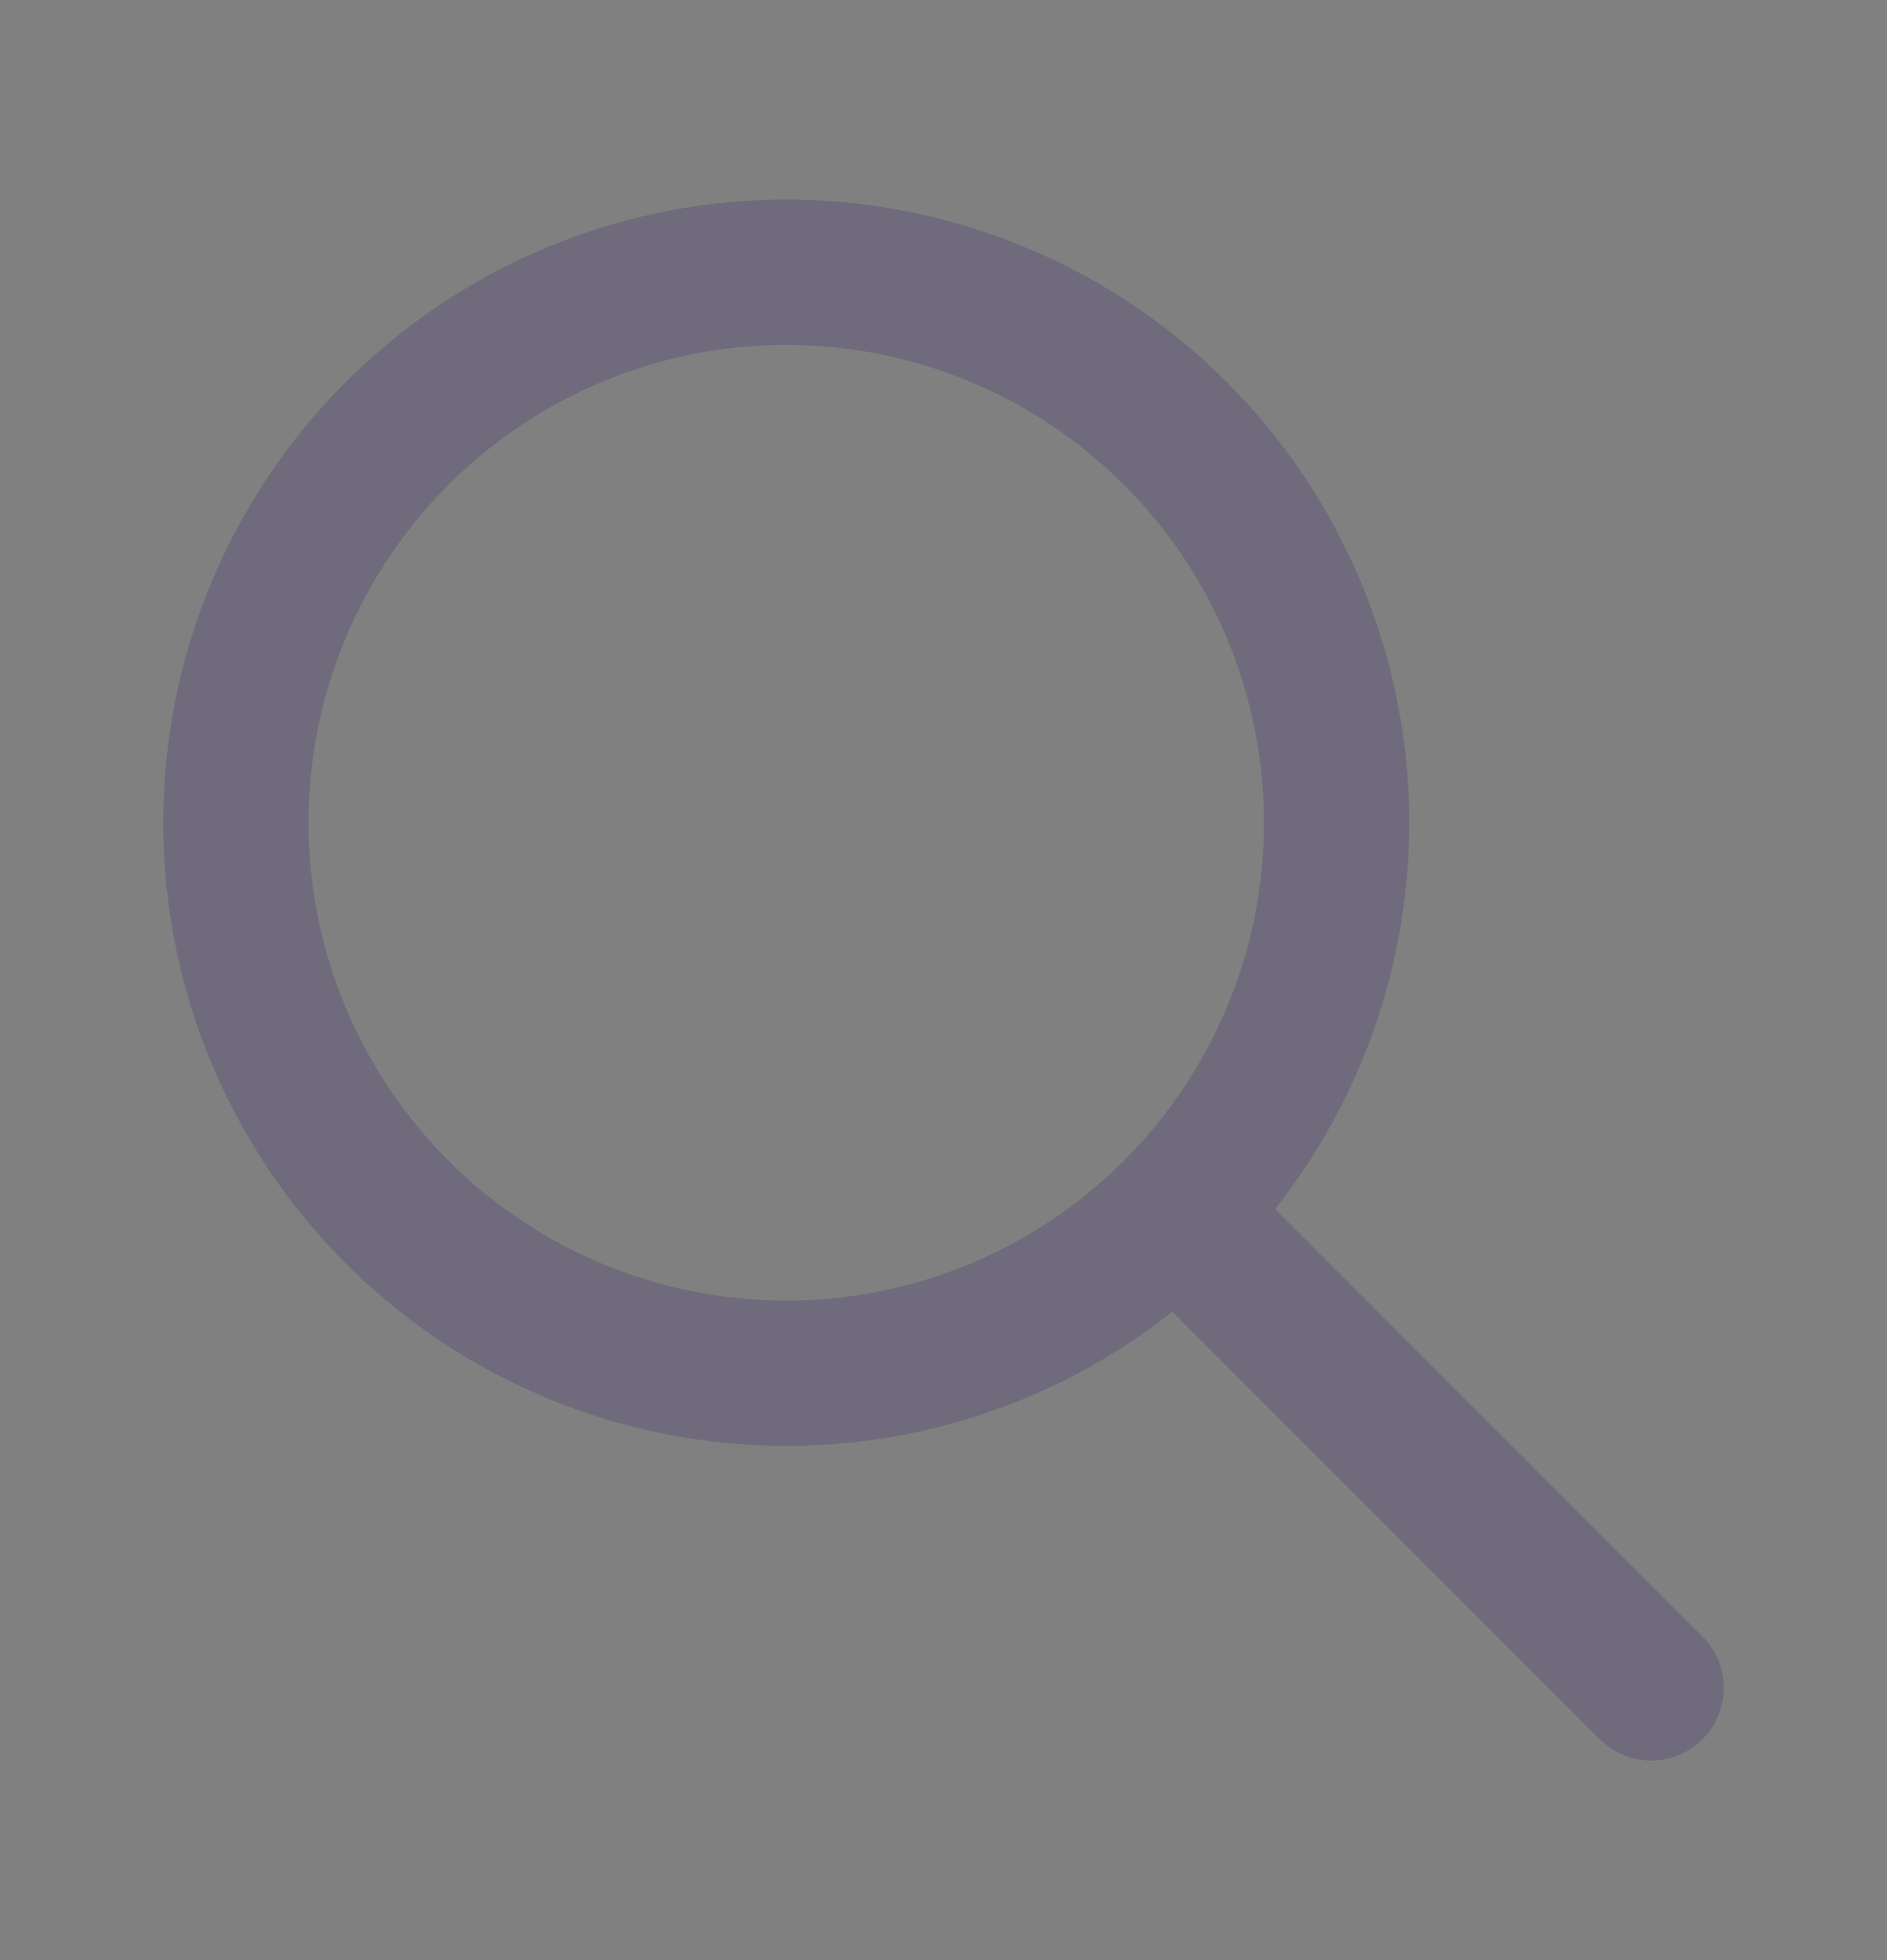 <svg width="26" height="27" viewBox="0 0 26 27" fill="none" xmlns="http://www.w3.org/2000/svg">
<rect x="0" y="0" width="26" height="27" fill="#808080" stroke="none"/>
<circle cx="10.833" cy="11.333" r="7.583" stroke="#4B465C" stroke-width="2" stroke-linecap="round" stroke-linejoin="round"/>
<circle cx="10.833" cy="11.333" r="7.583" stroke="white" stroke-opacity="0.2" stroke-width="2" stroke-linecap="round" stroke-linejoin="round"/>
<path d="M22.75 23.25L16.25 16.75" stroke="#4B465C" stroke-width="2" stroke-linecap="round" stroke-linejoin="round"/>
<path d="M22.75 23.25L16.25 16.75" stroke="white" stroke-opacity="0.2" stroke-width="2" stroke-linecap="round" stroke-linejoin="round"/>
</svg>
